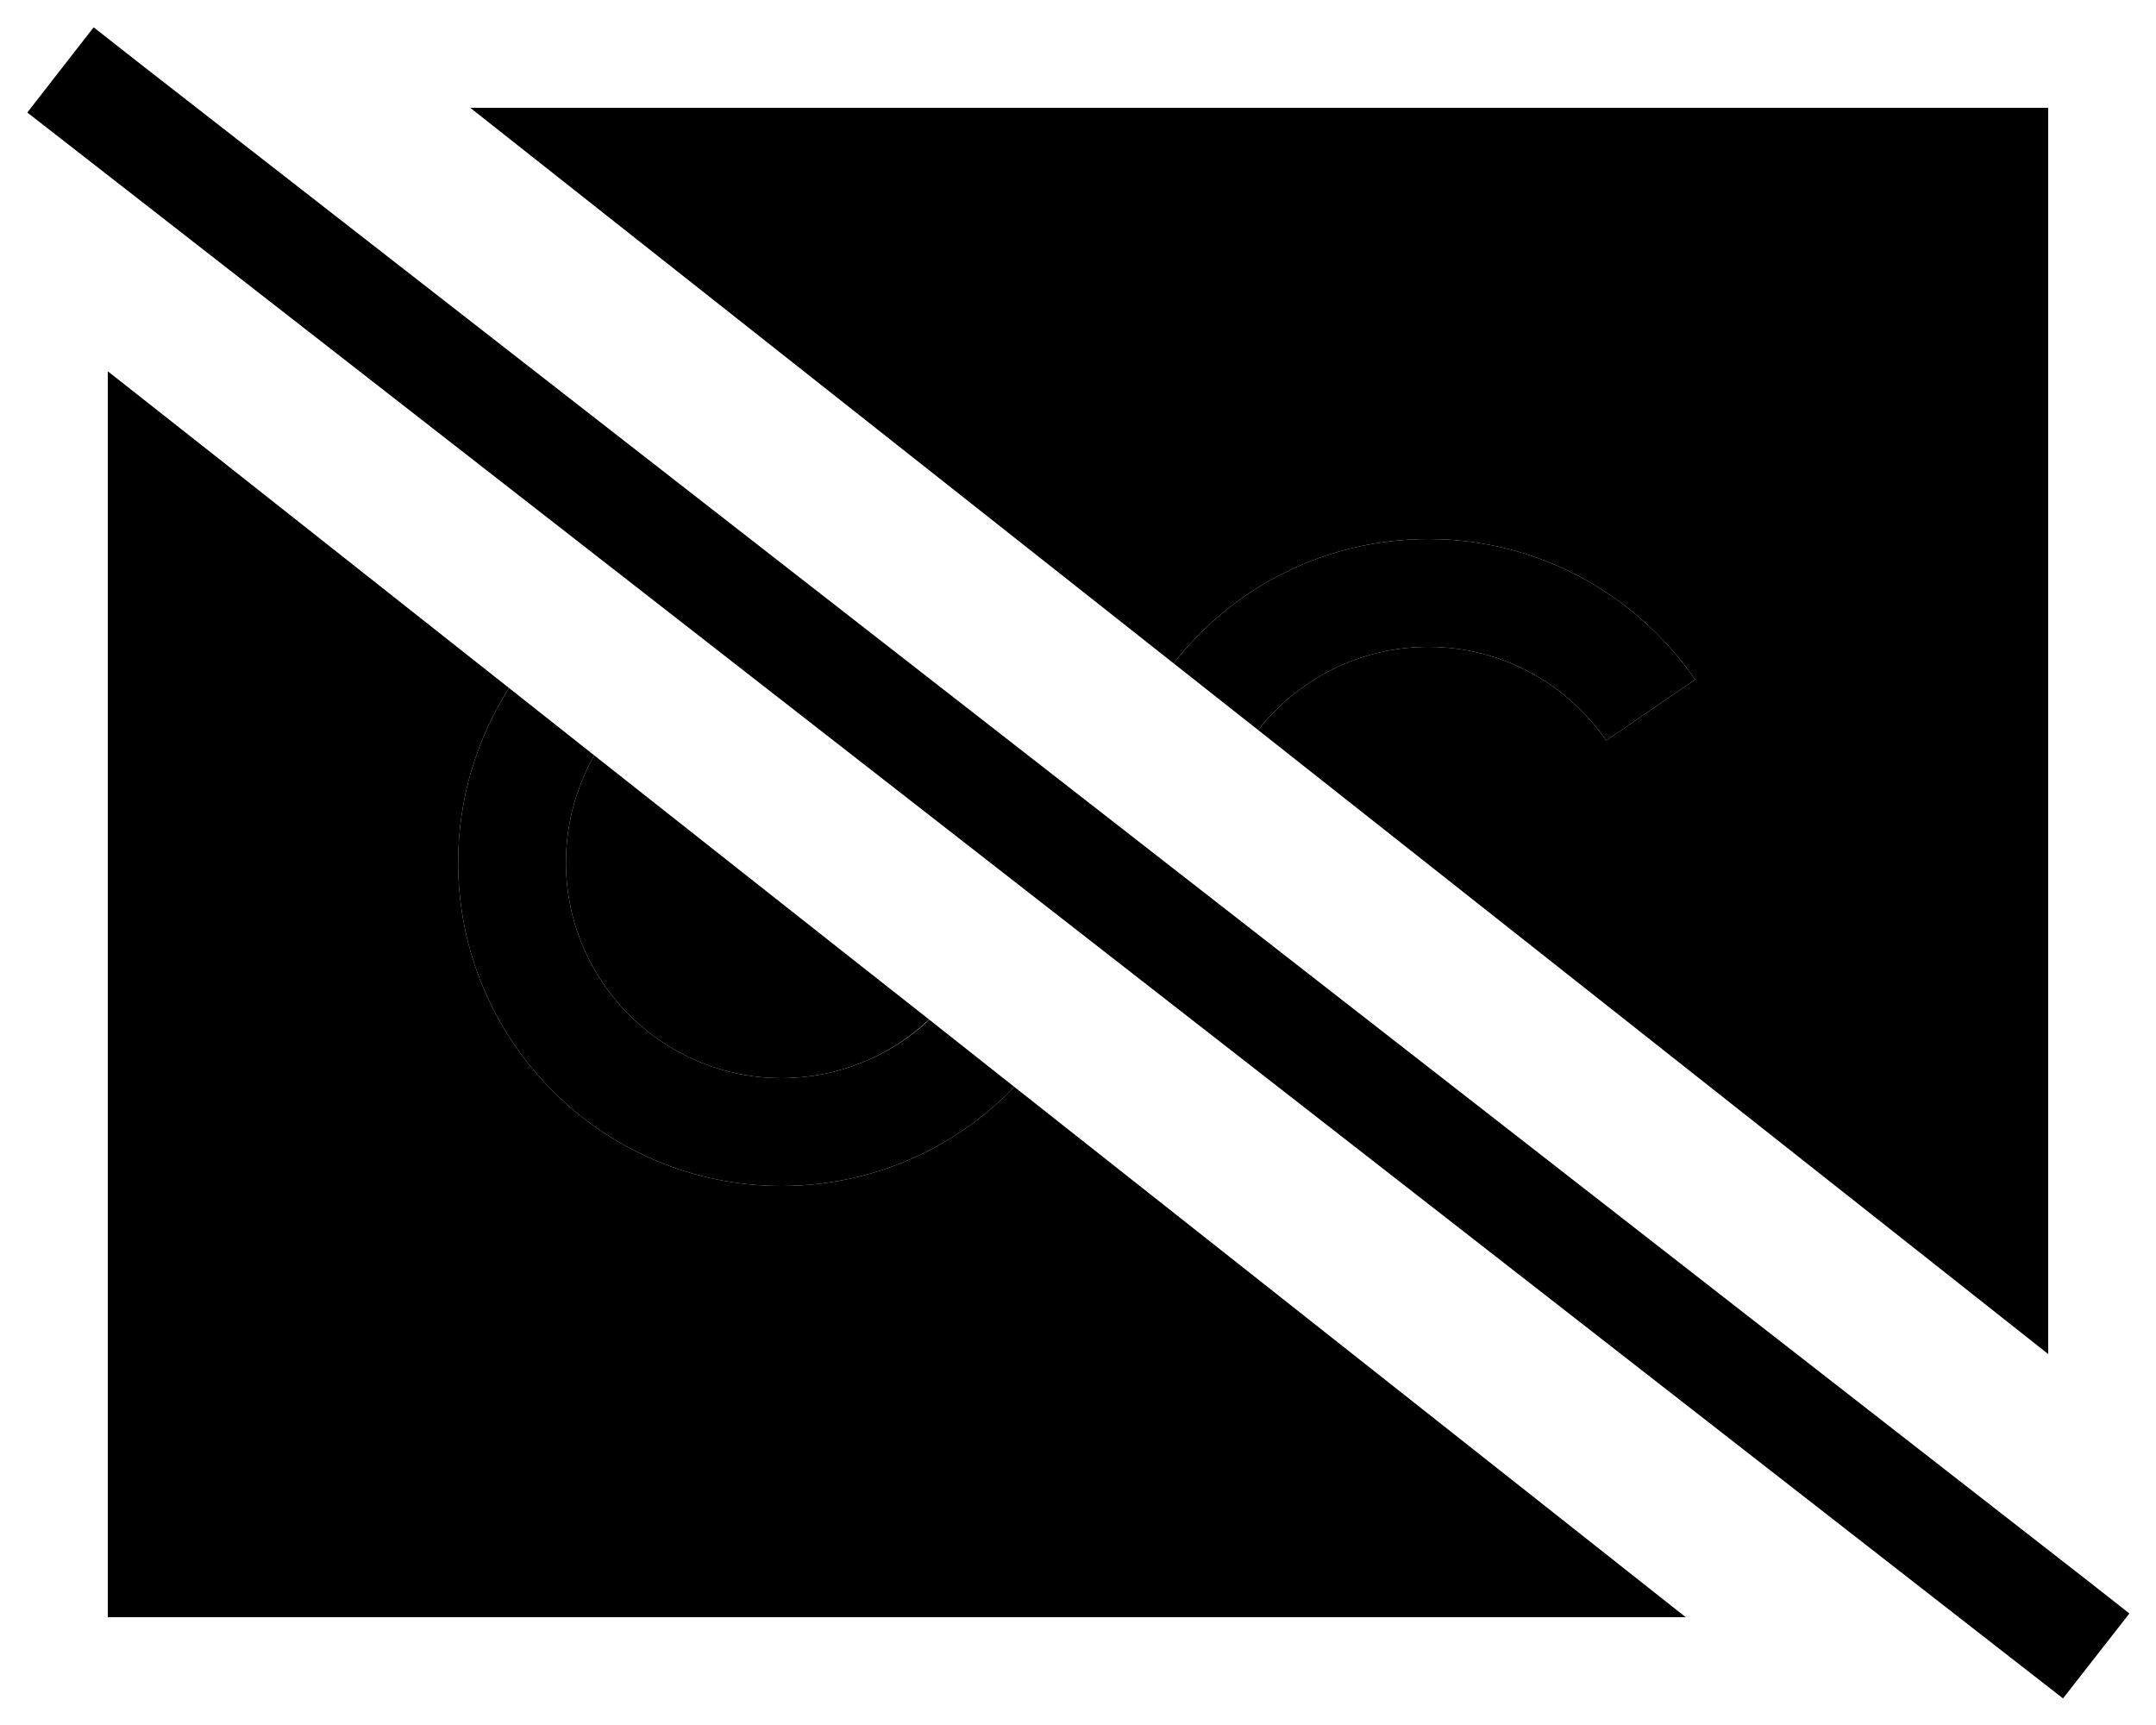 <svg xmlns="http://www.w3.org/2000/svg" viewBox="0 0 640 512"><path class="pr-icon-duotone-secondary" d="M64 135.4c29 22.9 58.1 45.9 87.1 68.8C141.6 219.2 136 236.9 136 256c0 53 43 96 96 96c27.2 0 51.7-11.3 69.1-29.4C354 364.4 407 406.2 459.9 448L64 448l0-312.6zM168 256c0-11.6 3.1-22.4 8.4-31.8c33.1 26.1 66.2 52.3 99.4 78.4C264.4 313.4 248.9 320 232 320c-35.3 0-64-28.7-64-64zM180.1 64L576 64l0 312.6C508.5 323.3 441 270 373.5 216.7c11.7-15 30-24.7 50.5-24.7c21.9 0 41.2 11 52.8 27.8l26.4-18.1C485.8 176.5 456.9 160 424 160c-30.7 0-58.1 14.4-75.6 36.9C292.3 152.6 236.2 108.3 180.1 64z"/><path class="pr-icon-duotone-primary" d="M40.4 18L27.8 8.1 8.1 33.4l12.6 9.8L599.8 494.3l12.6 9.8 19.7-25.2L619.5 469 40.4 18zM608 401.8L608 64l0-32-32 0L139.6 32l40.5 32L576 64l0 312.6 32 25.3zM373.5 216.7c11.7-15 30-24.7 50.5-24.7c21.9 0 41.2 11 52.8 27.8l26.4-18.1C485.8 176.5 456.9 160 424 160c-30.7 0-58.1 14.4-75.6 36.9l25.1 19.8zM64 135.4L32 110.2 32 448l0 32 32 0 436.4 0-40.5-32L64 448l0-312.6zM275.8 302.7C264.4 313.4 248.9 320 232 320c-35.3 0-64-28.7-64-64c0-11.6 3.1-22.4 8.4-31.8l-25.3-20C141.6 219.2 136 236.9 136 256c0 53 43 96 96 96c27.2 0 51.7-11.3 69.1-29.4l-25.3-20z"/></svg>